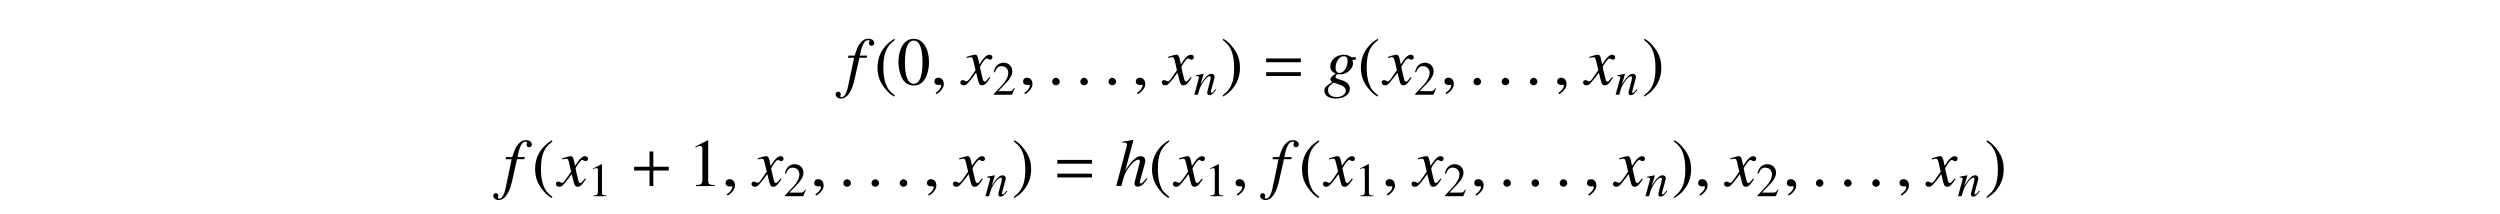 <?xml version='1.0' encoding='UTF-8'?>
<!-- This file was generated by dvisvgm 3.2.2 -->
<svg version='1.1' xmlns='http://www.w3.org/2000/svg' xmlns:xlink='http://www.w3.org/1999/xlink' width='368.204pt' height='31.486pt' viewBox='-.5 -27.399 368.204 31.486'>
<defs>
<use id='g15-43' xlink:href='#g13-43' transform='scale(1.429)'/>
<use id='g15-61' xlink:href='#g13-61' transform='scale(1.429)'/>
<path id='g13-43' d='m4.003-1.597v-.391h-1.59v-1.576h-.391v1.576h-1.59v.391h1.59v1.597h.391v-1.597h1.59z'/>
<path id='g13-61' d='m4.003-2.301v-.391h-3.571v.391h3.571zm0 1.416v-.391h-3.571v.391h3.571z'/>
<path id='g10-58' d='m1.262-.3c0-.216-.181-.398-.391-.398s-.384 .174-.384 .398c0 .265 .237 .377 .384 .377s.391-.119 .391-.377z'/>
<path id='g10-59' d='m1.36-.042c0-.579-.404-.669-.565-.669c-.174 0-.404 .105-.404 .404c0 .279 .251 .349 .432 .349c.049 0 .084-.007 .105-.014c.028-.007 .049-.014 .063-.014c.049 0 .098 .035 .098 .098c0 .133-.112 .446-.572 .739l.063 .133c.209-.07 .781-.53 .781-1.025z'/>
<use id='g12-58' xlink:href='#g10-58' transform='scale(1.429)'/>
<use id='g12-59' xlink:href='#g10-59' transform='scale(1.429)'/>
<path id='g14-40' d='m2.057-4.714c-.516 .335-.725 .516-.983 .837c-.495 .607-.739 1.304-.739 2.12c0 .886 .258 1.569 .872 2.28c.286 .335 .467 .488 .83 .711l.084-.112c-.558-.439-.753-.683-.941-1.206c-.167-.467-.244-.997-.244-1.695c0-.732 .091-1.304 .279-1.736c.195-.432 .404-.683 .907-1.088l-.063-.112z'/>
<path id='g14-41' d='m.265 1.234c.516-.335 .725-.516 .983-.837c.495-.607 .739-1.304 .739-2.12c0-.893-.258-1.569-.872-2.28c-.286-.335-.467-.488-.83-.711l-.084 .112c.558 .439 .746 .683 .941 1.206c.167 .467 .244 .997 .244 1.695c0 .725-.091 1.304-.279 1.73c-.195 .439-.404 .69-.907 1.095l.063 .112z'/>
<path id='g14-48' d='m1.771-4.714c-.384 0-.676 .119-.934 .363c-.404 .391-.669 1.193-.669 2.008c0 .76 .23 1.576 .558 1.967c.258 .307 .614 .474 1.018 .474c.356 0 .656-.119 .907-.363c.404-.384 .669-1.193 .669-2.036c0-1.43-.635-2.413-1.548-2.413zm-.021 .181c.586 0 .9 .788 .9 2.246s-.307 2.204-.907 2.204s-.907-.746-.907-2.197c0-1.478 .314-2.253 .914-2.253z'/>
<path id='g14-49' d='m2.029-4.714l-1.255 .635v.098c.084-.035 .16-.063 .188-.077c.126-.049 .244-.077 .314-.077c.146 0 .209 .105 .209 .328v3.159c0 .23-.056 .391-.167 .453c-.105 .063-.202 .084-.495 .091v.105h1.925v-.105c-.551-.007-.663-.077-.663-.411v-4.184l-.056-.014z'/>
<path id='g14-50' d='m3.313-.955l-.091-.035c-.258 .398-.349 .46-.663 .46h-1.667l1.172-1.227c.621-.649 .893-1.179 .893-1.723c0-.697-.565-1.234-1.29-1.234c-.384 0-.746 .153-1.004 .432c-.223 .237-.328 .46-.446 .955l.146 .035c.279-.683 .53-.907 1.011-.907c.586 0 .983 .398 .983 .983c0 .544-.321 1.193-.907 1.813l-1.241 1.318v.084h2.72l.384-.955z'/>
<use id='g16-40' xlink:href='#g14-40' transform='scale(1.429)'/>
<use id='g16-41' xlink:href='#g14-41' transform='scale(1.429)'/>
<use id='g16-48' xlink:href='#g14-48' transform='scale(1.429)'/>
<use id='g16-49' xlink:href='#g14-49' transform='scale(1.429)'/>
<use id='g11-102' xlink:href='#g9-102' transform='scale(1.429)'/>
<use id='g11-103' xlink:href='#g9-103' transform='scale(1.429)'/>
<use id='g11-104' xlink:href='#g9-104' transform='scale(1.429)'/>
<use id='g11-120' xlink:href='#g9-120' transform='scale(1.429)'/>
<path id='g9-102' d='m.244-2.762h.628l-.614 2.929c-.153 .746-.384 1.13-.676 1.13c-.084 0-.139-.049-.139-.112c0-.021 .007-.042 .028-.077c.028-.042 .035-.07 .035-.112c0-.146-.126-.265-.272-.265s-.258 .126-.258 .286c0 .237 .244 .425 .551 .425c.621 0 1.109-.69 1.395-1.974l.502-2.232h.76l.042-.223h-.753c.202-1.095 .46-1.59 .851-1.59c.091 0 .153 .035 .153 .084c0 .021-.007 .035-.028 .07c-.028 .063-.042 .098-.042 .146c0 .167 .105 .279 .258 .279c.16 0 .293-.126 .293-.279c0-.258-.258-.453-.6-.453s-.614 .153-.865 .481c-.209 .272-.349 .593-.558 1.262h-.642l-.049 .223z'/>
<path id='g9-103' d='m3.292-2.824h-.425c-.021 0-.056-.014-.112-.056c-.188-.126-.418-.195-.683-.195c-.774 0-1.402 .537-1.402 1.193c0 .363 .153 .572 .551 .753c-.411 .279-.537 .418-.537 .586c0 .091 .056 .174 .188 .272c-.69 .453-.816 .593-.816 .914c0 .481 .46 .795 1.165 .795c.879 0 1.465-.411 1.465-1.018c0-.439-.335-.746-.997-.921c-.307-.077-.488-.188-.488-.293s.16-.286 .251-.286c.014 0 .028 0 .049 .007c.056 .014 .153 .021 .216 .021c.635 0 1.29-.565 1.29-1.109c0-.112-.021-.251-.063-.391h.349v-.272zm-2.26 2.629c.007 0 .021 .007 .035 .014c.021 .007 .091 .028 .202 .063c.739 .23 .997 .425 .997 .746c0 .377-.404 .656-.941 .656c-.558 0-.886-.265-.886-.711c0-.167 .042-.286 .153-.418c.091-.119 .384-.349 .439-.349zm1.032-2.727c.258 0 .391 .167 .391 .495c0 .244-.084 .551-.216 .788c-.153 .286-.37 .439-.607 .439c-.265 0-.418-.195-.418-.523c0-.642 .398-1.2 .851-1.2z'/>
<path id='g9-104' d='m3.243-.816c-.377 .474-.46 .551-.572 .551c-.063 0-.112-.063-.112-.126c0-.07 .112-.509 .23-.872c.202-.663 .335-1.179 .335-1.346c0-.279-.188-.467-.46-.467c-.453 0-.948 .46-1.597 1.471l.837-3.124l-.035-.035c-.404 .091-.676 .139-1.095 .188v.105h.181c.007 0 .014 0 .021-.007c.098-.042 .265 .077 .265 .174s-.035 .272-.098 .474c-.007 .007-.028 .105-.07 .258l-.941 3.571h.523c.279-1.074 .37-1.311 .649-1.736c.363-.551 .837-.983 1.081-.983c.105 0 .195 .084 .195 .174c0 .028-.021 .119-.049 .23l-.384 1.444c-.091 .342-.139 .558-.139 .642c0 .181 .119 .293 .307 .293c.356 0 .6-.188 1.018-.795l-.091-.084z'/>
<path id='g9-110' d='m3.208-.816l-.146 .181c-.202 .258-.328 .37-.425 .37c-.056 0-.112-.056-.112-.112c0-.049 0-.049 .098-.439l.398-1.437c.035-.146 .063-.3 .063-.398c0-.251-.188-.425-.46-.425c-.446 0-.886 .418-1.604 1.534l.467-1.52l-.021-.014c-.377 .077-.523 .105-1.13 .216v.112c.356 .007 .446 .049 .446 .188c0 .042-.007 .084-.014 .119l-.669 2.441h.523c.328-1.102 .391-1.255 .697-1.73c.418-.642 .774-.99 1.032-.99c.105 0 .167 .077 .167 .202c0 .084-.042 .314-.098 .53l-.307 1.151c-.091 .356-.112 .453-.112 .523c0 .265 .098 .377 .328 .377c.314 0 .495-.146 .976-.788l-.098-.091z'/>
<path id='g9-120' d='m2.803-.774c-.056 .063-.091 .105-.153 .188c-.16 .209-.244 .279-.321 .279c-.105 0-.167-.091-.216-.286c-.014-.056-.021-.098-.028-.119c-.174-.704-.251-1.025-.251-1.13c.307-.537 .558-.844 .683-.844c.042 0 .098 .021 .167 .056c.084 .049 .133 .063 .188 .063c.146 0 .244-.105 .244-.251s-.119-.258-.286-.258c-.307 0-.572 .251-1.053 .997l-.077-.384c-.098-.474-.174-.614-.363-.614c-.153 0-.391 .063-.816 .202l-.077 .028l.028 .105c.265-.063 .328-.077 .391-.077c.174 0 .216 .063 .314 .481l.202 .858l-.572 .816c-.139 .209-.279 .335-.356 .335c-.042 0-.112-.021-.181-.063c-.091-.049-.167-.07-.223-.07c-.133 0-.237 .105-.237 .244c0 .181 .139 .293 .349 .293c.216 0 .3-.063 .649-.488c.188-.223 .335-.411 .628-.816l.209 .837c.091 .356 .181 .467 .404 .467c.265 0 .446-.167 .851-.795l-.098-.056z'/>
</defs>
<g id='page83'>
<use x='124.041' y='-14.944' xlink:href='#g11-102'/>
<use x='128.265' y='-14.944' xlink:href='#g16-40'/>
<use x='131.583' y='-14.944' xlink:href='#g16-48'/>
<use x='136.564' y='-14.944' xlink:href='#g12-59'/>
<use x='141.213' y='-14.944' xlink:href='#g11-120'/>
<use x='145.637' y='-13.45' xlink:href='#g14-50'/>
<use x='149.622' y='-14.944' xlink:href='#g12-59'/>
<use x='153.773' y='-14.944' xlink:href='#g12-58'/>
<use x='157.924' y='-14.944' xlink:href='#g12-58'/>
<use x='162.075' y='-14.944' xlink:href='#g12-58'/>
<use x='166.226' y='-14.944' xlink:href='#g12-59'/>
<use x='170.875' y='-14.944' xlink:href='#g11-120'/>
<use x='175.299' y='-13.45' xlink:href='#g9-110'/>
<use x='179.284' y='-14.944' xlink:href='#g16-41'/>
<use x='185.369' y='-14.944' xlink:href='#g15-61'/>
<use x='194.472' y='-14.944' xlink:href='#g11-103'/>
<use x='199.453' y='-14.944' xlink:href='#g16-40'/>
<use x='203.269' y='-14.944' xlink:href='#g11-120'/>
<use x='207.693' y='-13.45' xlink:href='#g14-50'/>
<use x='211.678' y='-14.944' xlink:href='#g12-59'/>
<use x='215.829' y='-14.944' xlink:href='#g12-58'/>
<use x='219.98' y='-14.944' xlink:href='#g12-58'/>
<use x='224.131' y='-14.944' xlink:href='#g12-58'/>
<use x='228.282' y='-14.944' xlink:href='#g12-59'/>
<use x='232.931' y='-14.944' xlink:href='#g11-120'/>
<use x='237.354' y='-13.45' xlink:href='#g9-110'/>
<use x='241.339' y='-14.944' xlink:href='#g16-41'/>
<use x='73.611' y='0' xlink:href='#g11-102'/>
<use x='77.836' y='0' xlink:href='#g16-40'/>
<use x='81.651' y='0' xlink:href='#g11-120'/>
<use x='86.075' y='1.494' xlink:href='#g14-49'/>
<use x='92.274' y='0' xlink:href='#g15-43'/>
<use x='100.824' y='0' xlink:href='#g16-49'/>
<use x='105.805' y='0' xlink:href='#g12-59'/>
<use x='110.454' y='0' xlink:href='#g11-120'/>
<use x='114.878' y='1.494' xlink:href='#g14-50'/>
<use x='118.863' y='0' xlink:href='#g12-59'/>
<use x='123.014' y='0' xlink:href='#g12-58'/>
<use x='127.165' y='0' xlink:href='#g12-58'/>
<use x='131.316' y='0' xlink:href='#g12-58'/>
<use x='135.467' y='0' xlink:href='#g12-59'/>
<use x='140.116' y='0' xlink:href='#g11-120'/>
<use x='144.54' y='1.494' xlink:href='#g9-110'/>
<use x='148.525' y='0' xlink:href='#g16-41'/>
<use x='154.61' y='0' xlink:href='#g15-61'/>
<use x='163.713' y='0' xlink:href='#g11-104'/>
<use x='168.694' y='0' xlink:href='#g16-40'/>
<use x='172.51' y='0' xlink:href='#g11-120'/>
<use x='176.934' y='1.494' xlink:href='#g14-49'/>
<use x='180.919' y='0' xlink:href='#g12-59'/>
<use x='186.564' y='0' xlink:href='#g11-102'/>
<use x='190.788' y='0' xlink:href='#g16-40'/>
<use x='194.604' y='0' xlink:href='#g11-120'/>
<use x='199.027' y='1.494' xlink:href='#g14-49'/>
<use x='203.012' y='0' xlink:href='#g12-59'/>
<use x='207.662' y='0' xlink:href='#g11-120'/>
<use x='212.085' y='1.494' xlink:href='#g14-50'/>
<use x='216.07' y='0' xlink:href='#g12-59'/>
<use x='220.221' y='0' xlink:href='#g12-58'/>
<use x='224.372' y='0' xlink:href='#g12-58'/>
<use x='228.523' y='0' xlink:href='#g12-58'/>
<use x='232.674' y='0' xlink:href='#g12-59'/>
<use x='237.323' y='0' xlink:href='#g11-120'/>
<use x='241.747' y='1.494' xlink:href='#g9-110'/>
<use x='245.732' y='0' xlink:href='#g16-41'/>
<use x='249.05' y='0' xlink:href='#g12-59'/>
<use x='253.699' y='0' xlink:href='#g11-120'/>
<use x='258.122' y='1.494' xlink:href='#g14-50'/>
<use x='262.107' y='0' xlink:href='#g12-59'/>
<use x='266.258' y='0' xlink:href='#g12-58'/>
<use x='270.409' y='0' xlink:href='#g12-58'/>
<use x='274.56' y='0' xlink:href='#g12-58'/>
<use x='278.711' y='0' xlink:href='#g12-59'/>
<use x='283.361' y='0' xlink:href='#g11-120'/>
<use x='287.784' y='1.494' xlink:href='#g9-110'/>
<use x='291.769' y='0' xlink:href='#g16-41'/>
</g>
</svg>